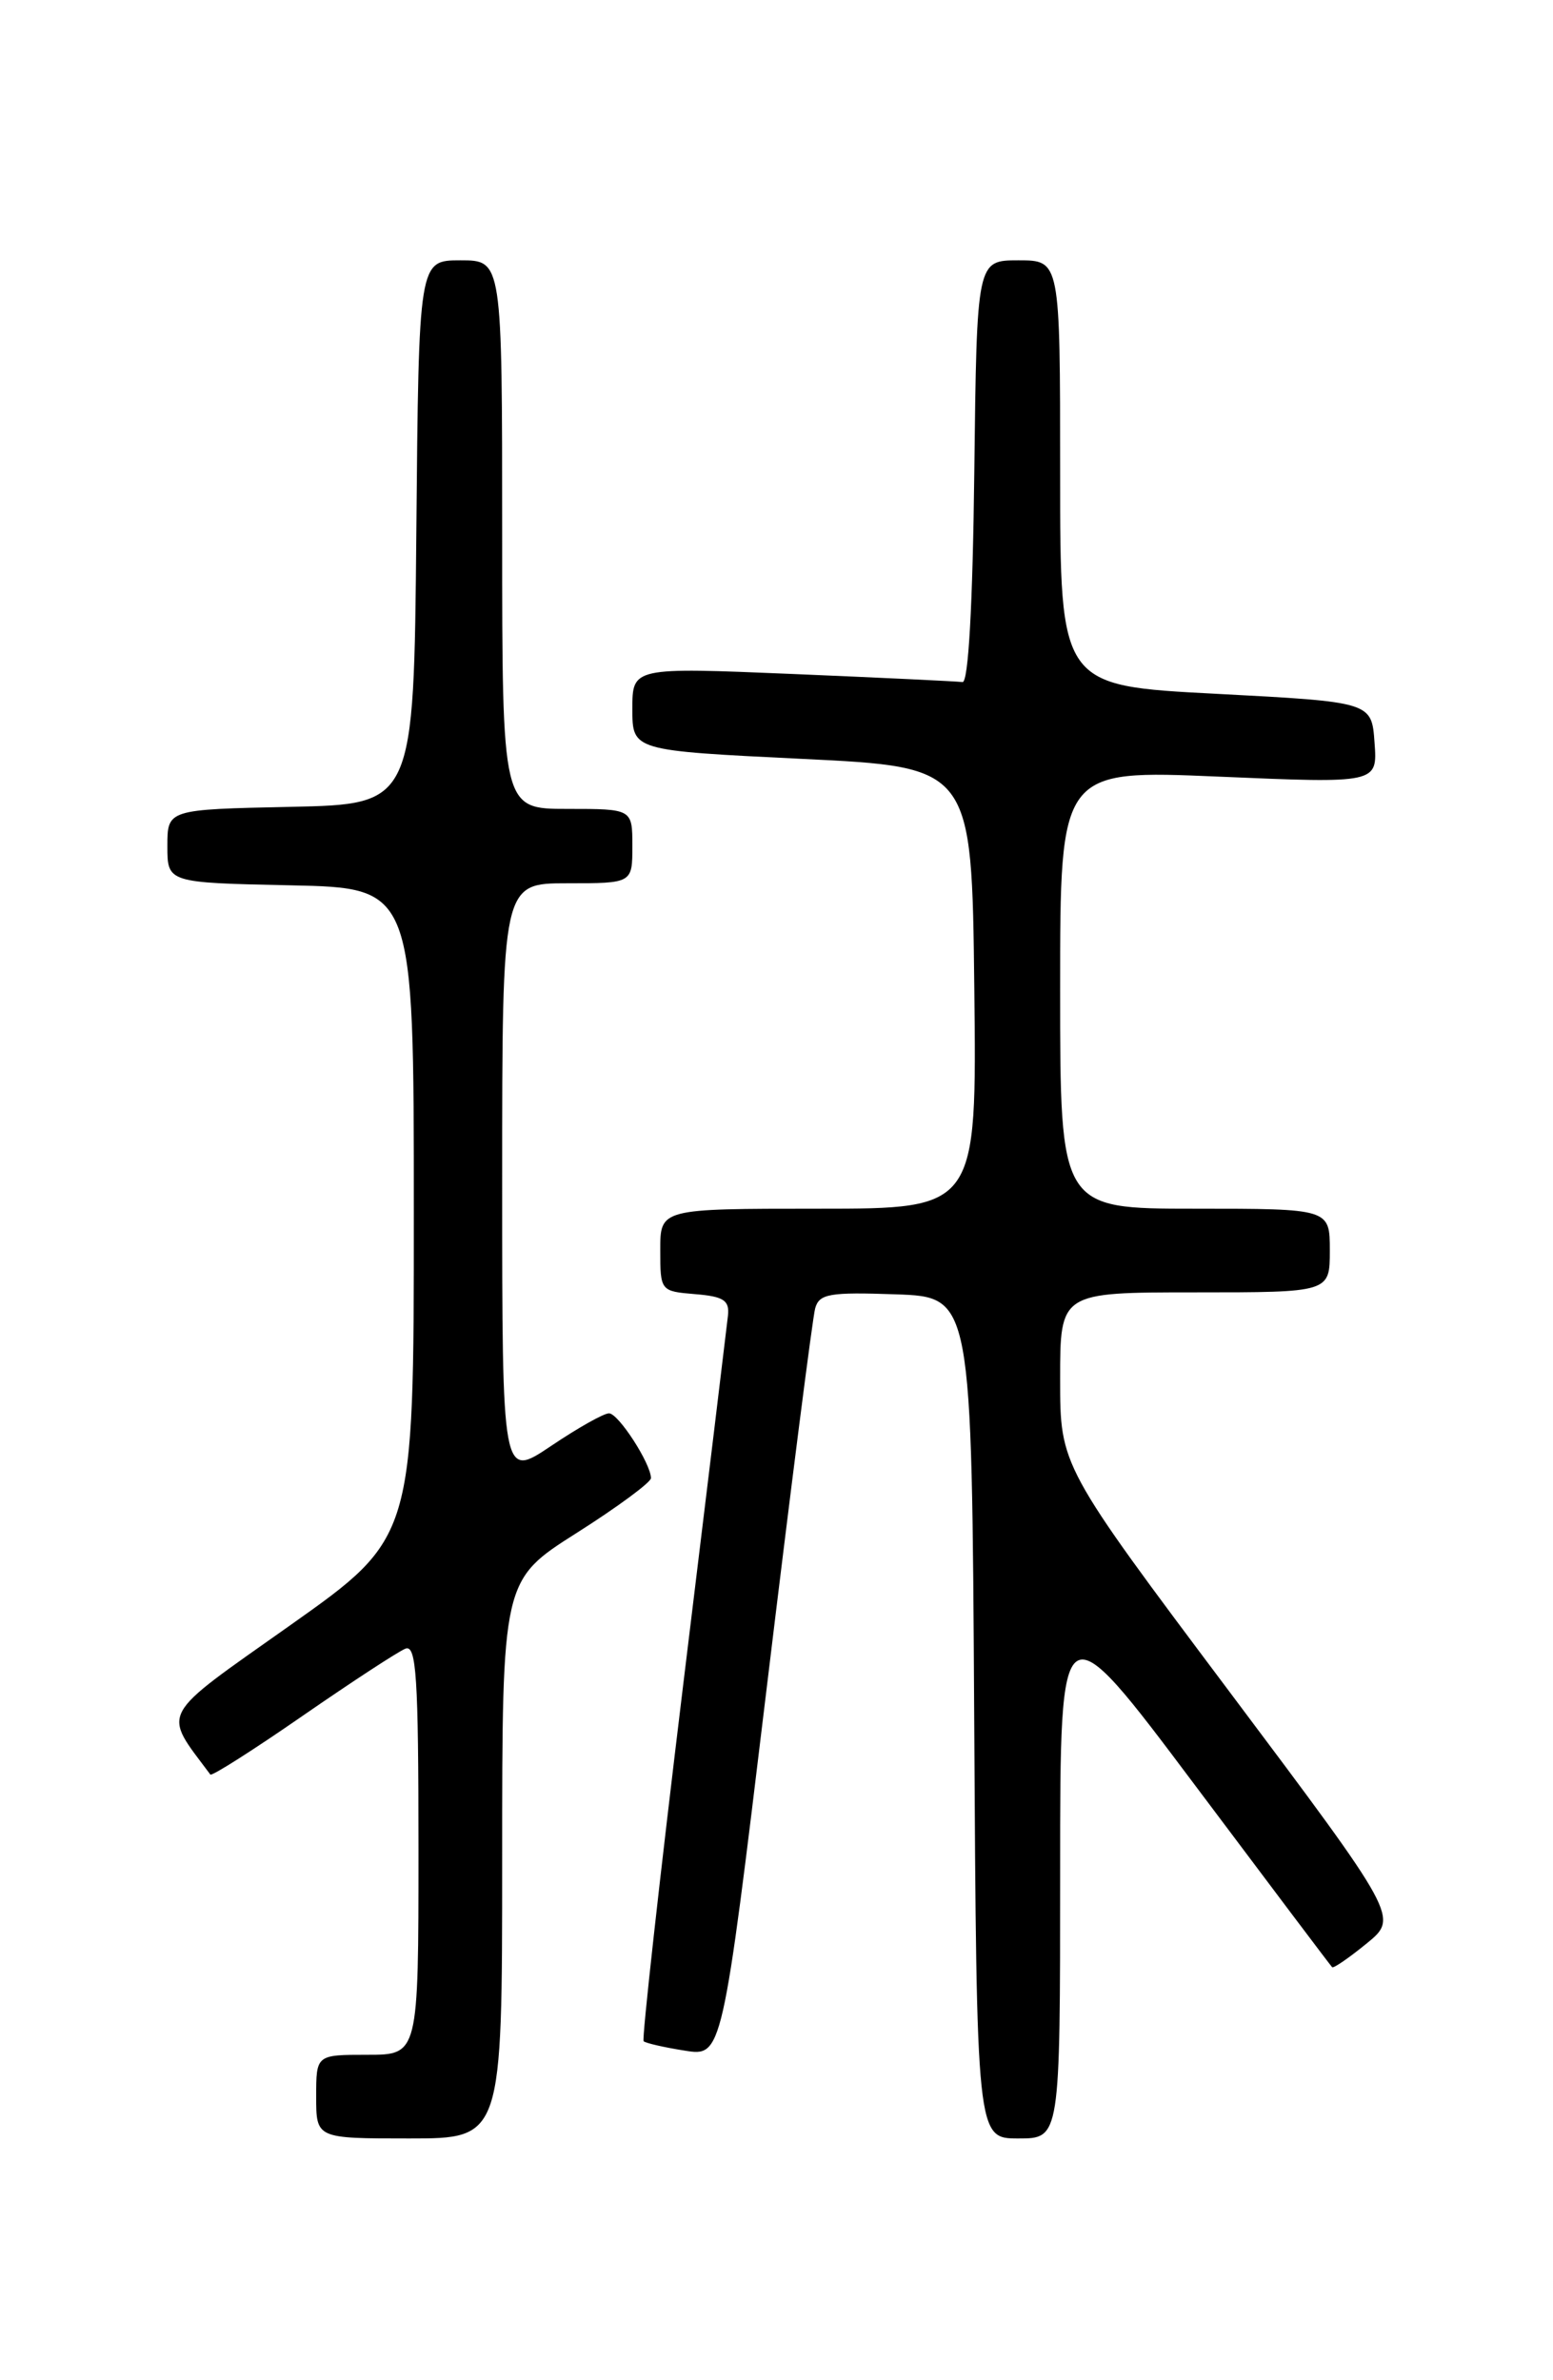 <?xml version="1.0" encoding="UTF-8" standalone="no"?>
<!DOCTYPE svg PUBLIC "-//W3C//DTD SVG 1.1//EN" "http://www.w3.org/Graphics/SVG/1.1/DTD/svg11.dtd" >
<svg xmlns="http://www.w3.org/2000/svg" xmlns:xlink="http://www.w3.org/1999/xlink" version="1.1" viewBox="0 0 167 256">
 <g >
 <path fill="currentColor"
d=" M 54.00 199.98 C 54.00 169.96 54.00 169.96 62.00 164.88 C 66.40 162.09 70.00 159.43 70.00 158.98 C 70.00 157.43 66.50 152.01 65.49 152.01 C 64.93 152.00 62.12 153.59 59.24 155.53 C 54.00 159.05 54.00 159.05 54.00 127.03 C 54.00 95.00 54.00 95.00 61.00 95.00 C 68.00 95.00 68.00 95.00 68.00 91.00 C 68.00 87.00 68.00 87.00 61.00 87.00 C 54.00 87.00 54.00 87.00 54.00 57.50 C 54.00 28.00 54.00 28.00 49.52 28.00 C 45.03 28.00 45.03 28.00 44.77 57.25 C 44.50 86.50 44.50 86.50 31.25 86.78 C 18.00 87.06 18.00 87.06 18.00 91.00 C 18.00 94.94 18.00 94.94 31.25 95.22 C 44.50 95.50 44.50 95.50 44.50 130.44 C 44.50 165.39 44.50 165.39 31.24 174.78 C 16.88 184.94 17.44 183.90 22.62 190.86 C 22.77 191.06 27.24 188.22 32.55 184.54 C 37.86 180.87 42.83 177.62 43.60 177.32 C 44.77 176.87 45.00 180.36 45.00 198.89 C 45.00 221.00 45.00 221.00 39.50 221.00 C 34.00 221.00 34.00 221.00 34.00 225.50 C 34.00 230.00 34.00 230.00 44.00 230.00 C 54.00 230.00 54.00 230.00 54.00 199.98 Z  M 114.00 201.33 C 114.00 172.66 114.00 172.66 128.49 191.99 C 136.46 202.62 143.10 211.44 143.25 211.58 C 143.39 211.73 145.06 210.58 146.96 209.03 C 150.40 206.22 150.40 206.22 132.20 181.94 C 114.00 157.66 114.00 157.66 114.00 148.33 C 114.00 139.00 114.00 139.00 128.50 139.00 C 143.00 139.00 143.00 139.00 143.00 134.50 C 143.00 130.00 143.00 130.00 128.50 130.00 C 114.00 130.00 114.00 130.00 114.00 106.40 C 114.00 82.80 114.00 82.80 131.06 83.53 C 148.13 84.26 148.13 84.26 147.81 79.88 C 147.50 75.50 147.50 75.50 130.75 74.62 C 114.00 73.75 114.00 73.75 114.00 50.87 C 114.00 28.00 114.00 28.00 109.52 28.00 C 105.04 28.00 105.04 28.00 104.77 50.75 C 104.60 65.19 104.13 73.45 103.50 73.36 C 102.95 73.28 94.74 72.89 85.25 72.49 C 68.00 71.77 68.00 71.77 68.00 76.25 C 68.00 80.73 68.00 80.73 86.25 81.62 C 104.50 82.50 104.50 82.50 104.77 106.25 C 105.04 130.00 105.04 130.00 88.02 130.00 C 71.00 130.00 71.00 130.00 71.00 134.44 C 71.00 138.85 71.03 138.88 74.75 139.19 C 77.82 139.44 78.46 139.86 78.28 141.50 C 78.16 142.60 75.99 160.53 73.45 181.34 C 70.92 202.15 69.01 219.34 69.21 219.54 C 69.41 219.74 71.39 220.20 73.62 220.55 C 77.66 221.20 77.66 221.20 82.41 181.85 C 85.02 160.21 87.38 141.69 87.66 140.71 C 88.10 139.15 89.19 138.96 96.33 139.21 C 104.50 139.50 104.50 139.50 104.76 184.75 C 105.02 230.00 105.02 230.00 109.51 230.00 C 114.00 230.00 114.00 230.00 114.00 201.33 Z "/>
</g>
</svg>